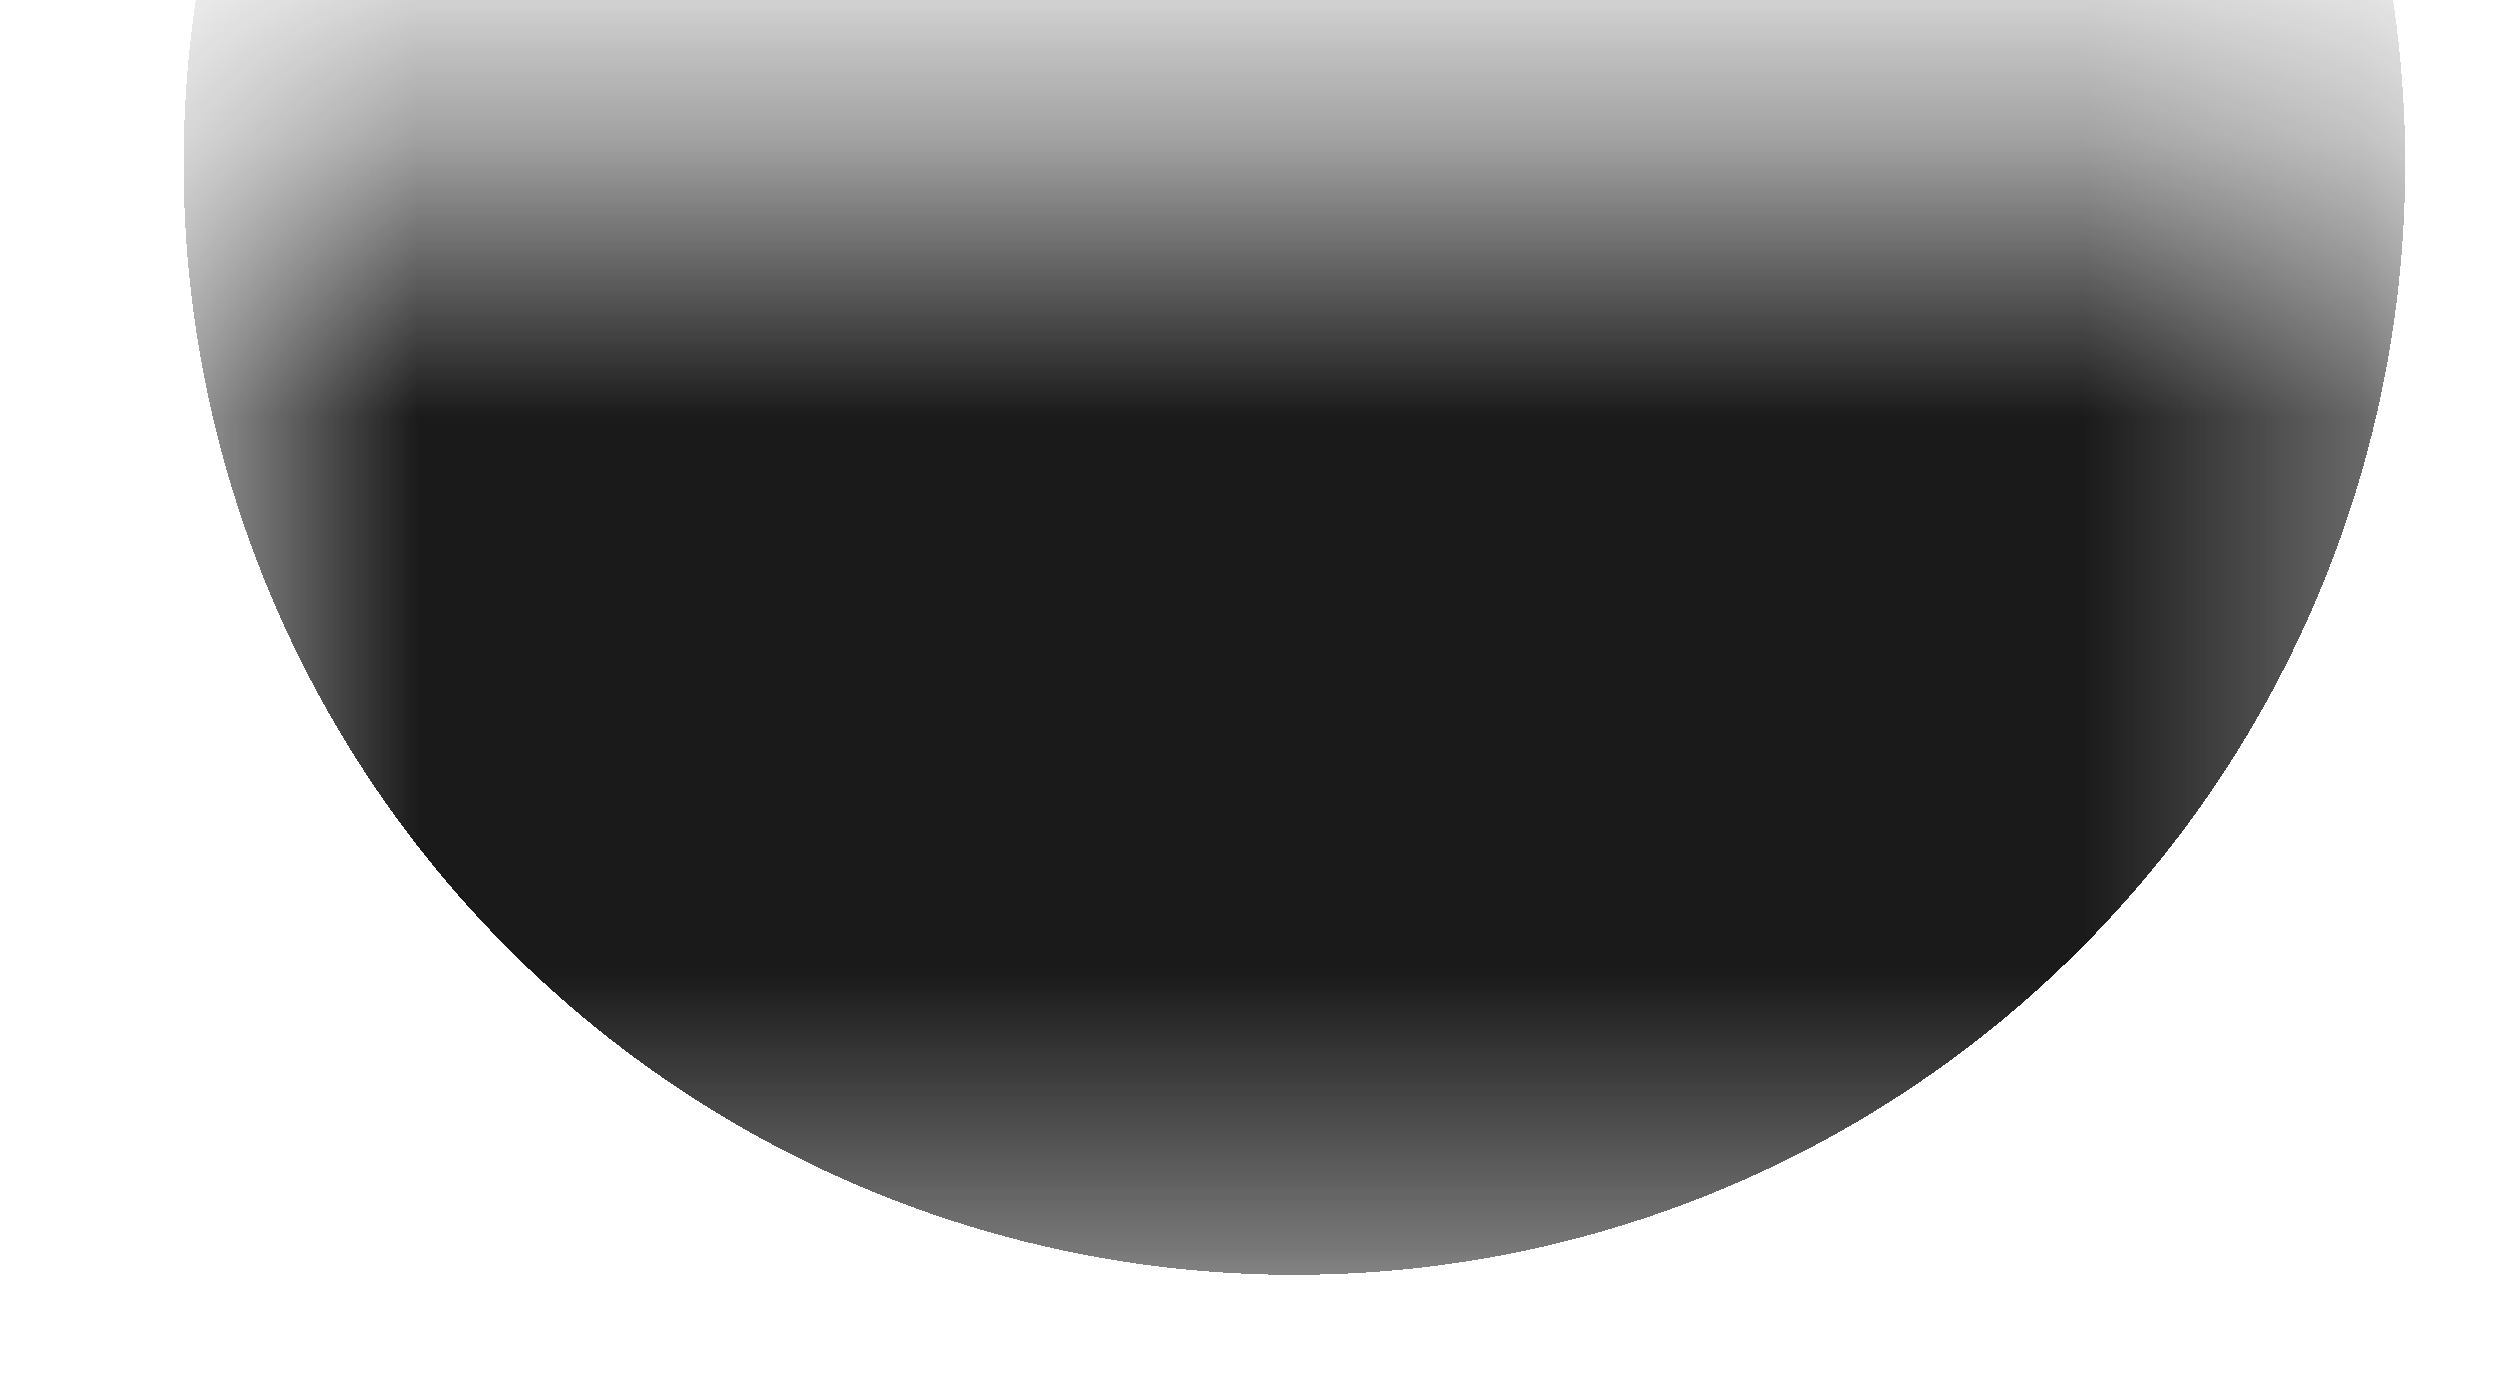 <svg width="9" height="5" viewBox="0 0 9 5" fill="none" xmlns="http://www.w3.org/2000/svg">
<mask id="path-1-inside-1_2_966" fill="white">
<path d="M0.66 0.59H8.66V4.59H0.66V0.59Z"/>
</mask>
<path d="M0.66 0.59V-3.41H-3.34V0.59H0.66ZM8.66 0.59H12.66V-3.41H8.66V0.59ZM0.66 4.59H8.66V-3.41H0.66V4.59ZM4.66 0.59V4.59H12.66V0.59H4.66ZM4.66 4.59V0.59H-3.34V4.59H4.66Z" fill="url(#paint0_diamond_2_966)" mask="url(#path-1-inside-1_2_966)"/>
<defs>
<radialGradient id="paint0_diamond_2_966" cx="0" cy="0" r="1" gradientUnits="userSpaceOnUse" gradientTransform="translate(4.66 0.59) scale(4)">
<stop offset="1" stop-color="#1A1A1A"/>
<stop offset="1" stop-opacity="0"/>
</radialGradient>
</defs>
</svg>
